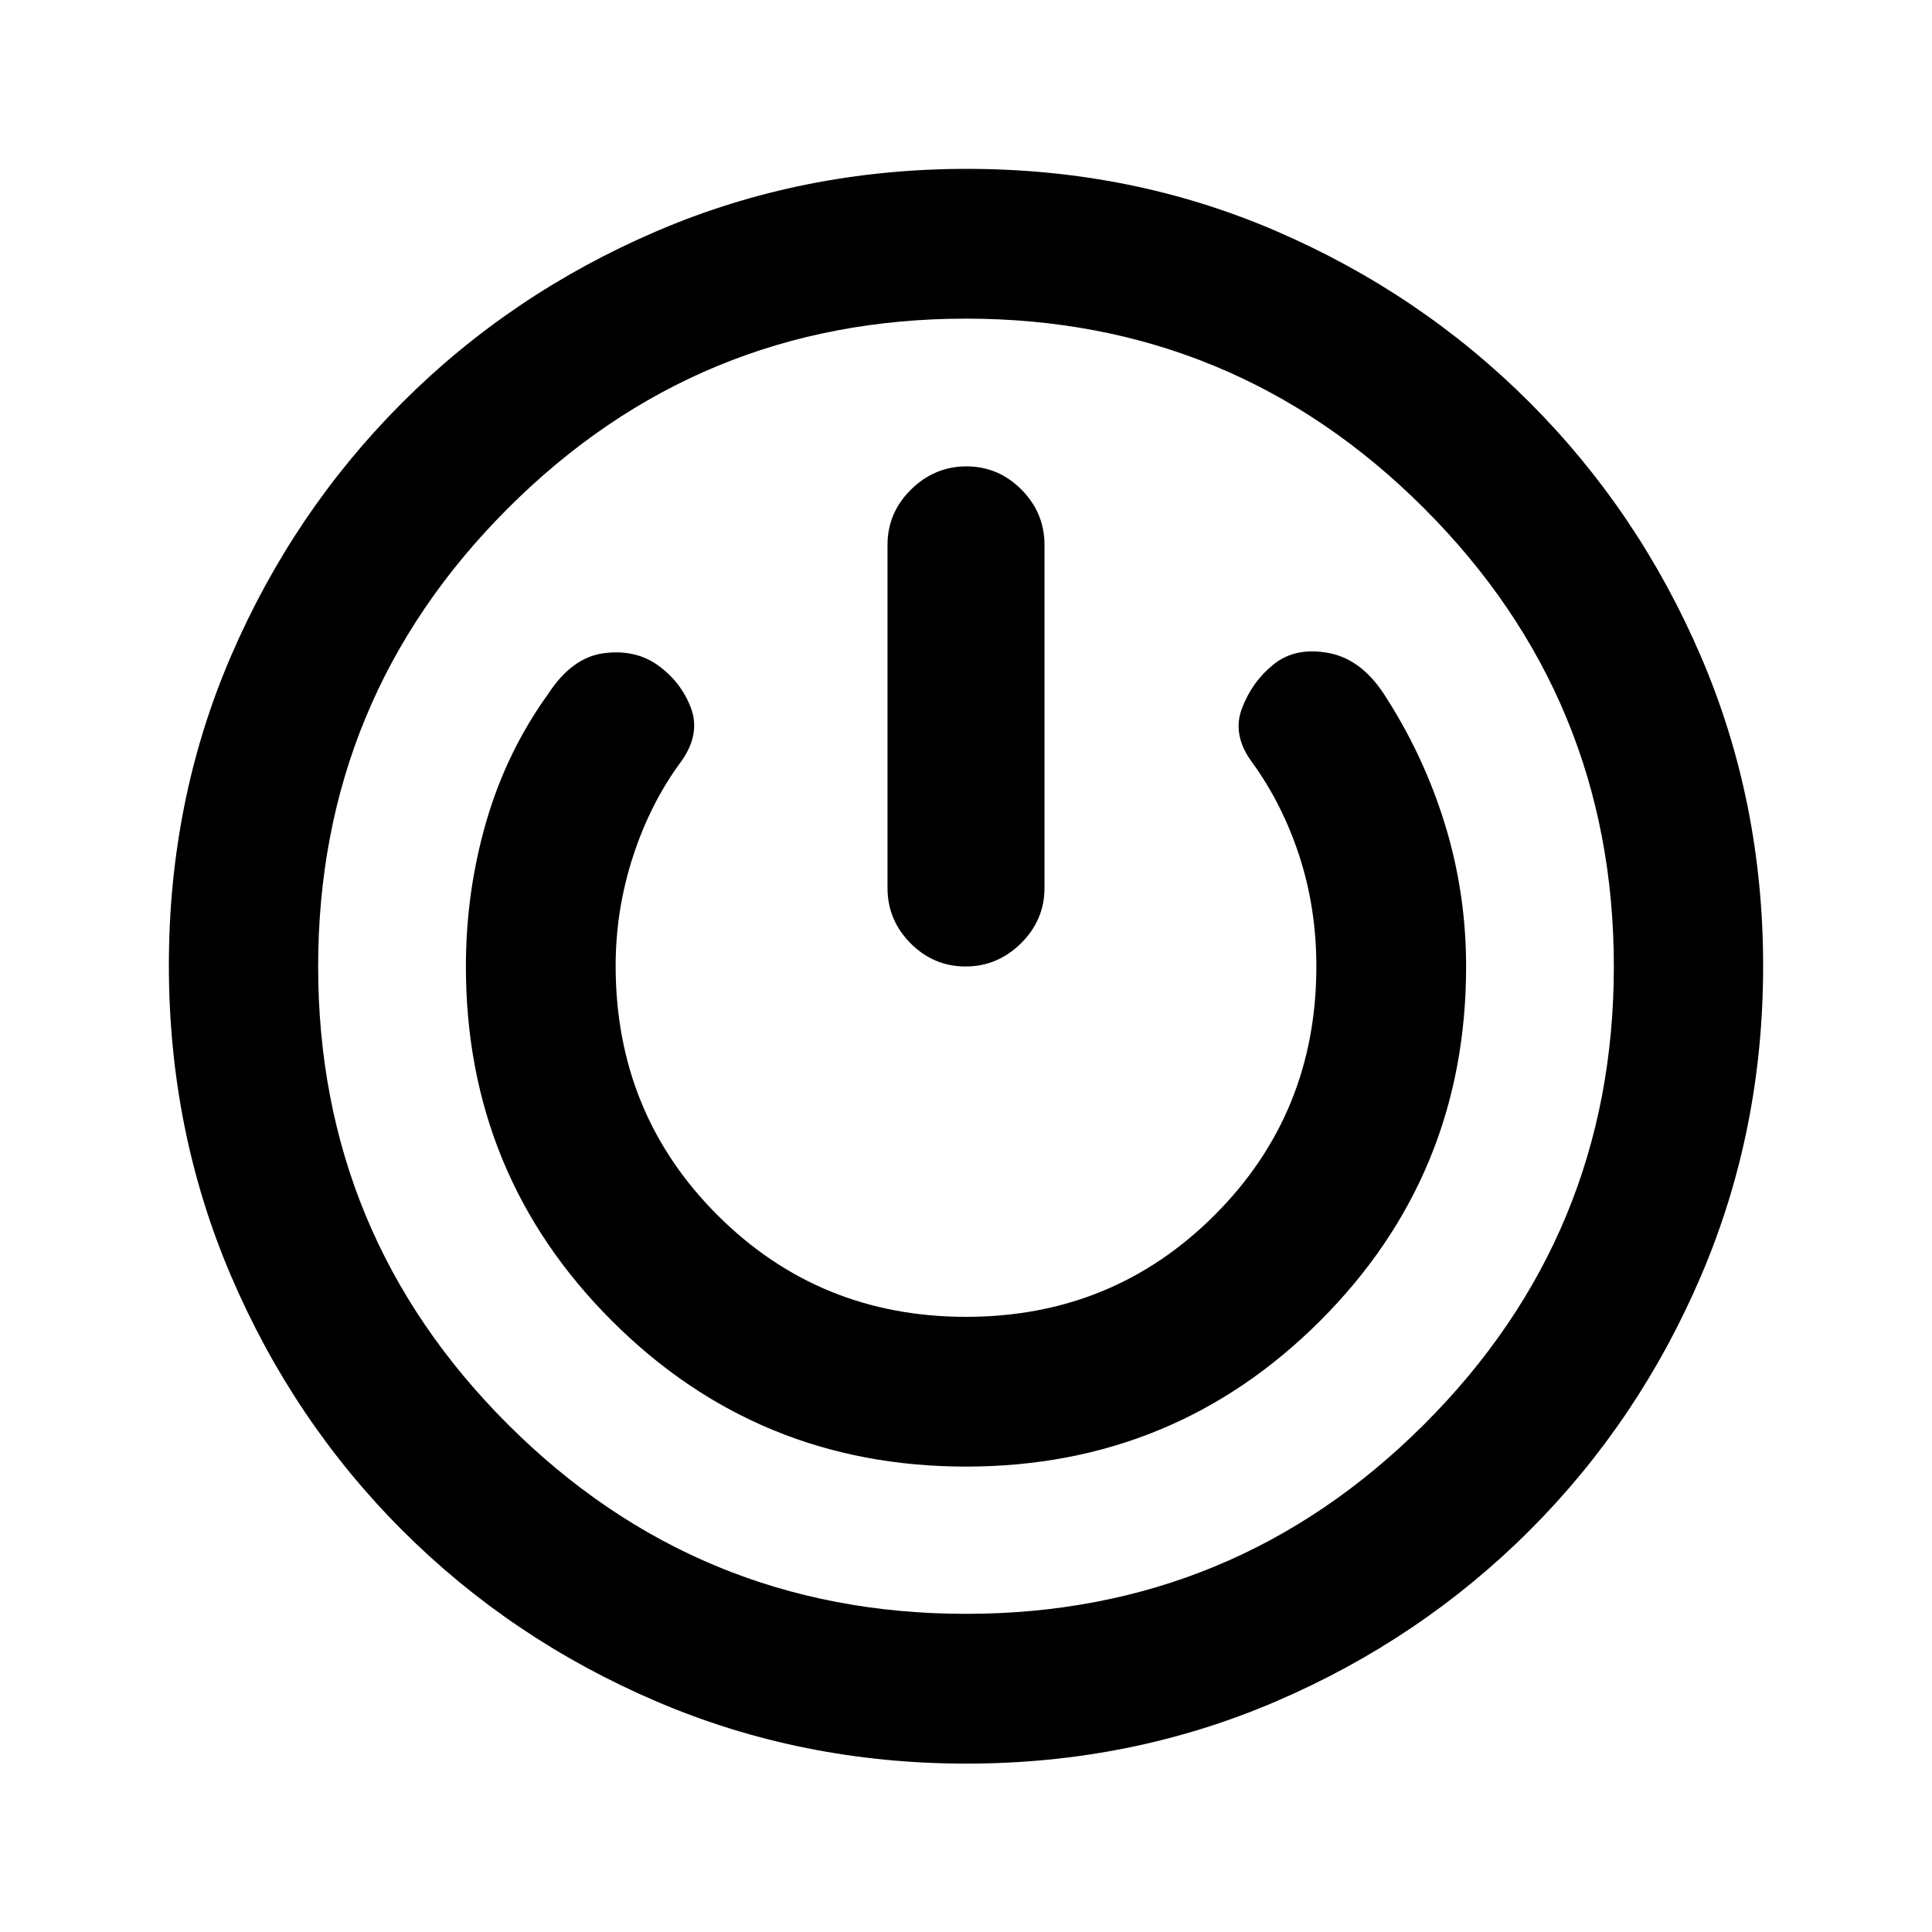 <svg xmlns="http://www.w3.org/2000/svg" height="20" viewBox="0 -960 960 960" width="20"><path d="M480.2-83.67q-81.81 0-153.98-30.88-72.17-30.88-126.36-85.08t-85.07-126.39q-30.88-72.19-30.88-154.27 0-82.08 30.88-153.75t85.05-125.87q54.16-54.2 126.37-85.19 72.2-30.99 154.3-30.99 82.1 0 153.82 31 71.72 30.99 125.86 85.19 54.14 54.21 85.02 126.16 30.88 71.96 30.88 153.77 0 81.82-30.88 153.99-30.88 72.17-85.08 126.36t-126.15 85.07Q562.02-83.67 480.2-83.67Zm-.2-74.42q133.37 0 227.64-94.15 94.27-94.15 94.27-227.52T707.64-707.4Q613.37-801.67 480-801.67T252.36-707.4q-94.27 94.27-94.27 227.64t94.27 227.52q94.27 94.15 227.64 94.15Zm0-73.17q103.54 0 176.02-72.48t72.48-176.02q0-36.72-10.65-71.1-10.65-34.37-30.33-64.49-11.45-17.41-27.76-20.27-16.3-2.86-27.01 5.81-10.7 8.66-15.67 21.91-4.97 13.25 5.25 26.92 15 20.74 23.38 46.54 8.38 25.81 8.38 54.68 0 72.98-50.55 123.53-50.54 50.56-123.51 50.56-72.96 0-123.54-50.56-50.58-50.55-50.58-123.88 0-27.99 8.75-54.7 8.75-26.7 24.25-47.41 9.22-13.43 4.35-26.16-4.87-12.73-16.16-20.91-11.3-8.19-27.05-6.13-15.75 2.05-27.57 20.07-20.81 28.92-30.89 63.7-10.09 34.78-10.09 71.89 0 103.54 72.48 176.02T480-231.26Zm.21-497q-15.86 0-27.54 11.52Q441-705.21 441-689.26v170.5q0 15.95 11.46 27.48 11.47 11.52 27.33 11.52 15.86 0 27.54-11.52Q519-502.81 519-518.76v-170.5q0-15.95-11.46-27.48-11.47-11.52-27.33-11.52ZM480-480Z"/></svg>